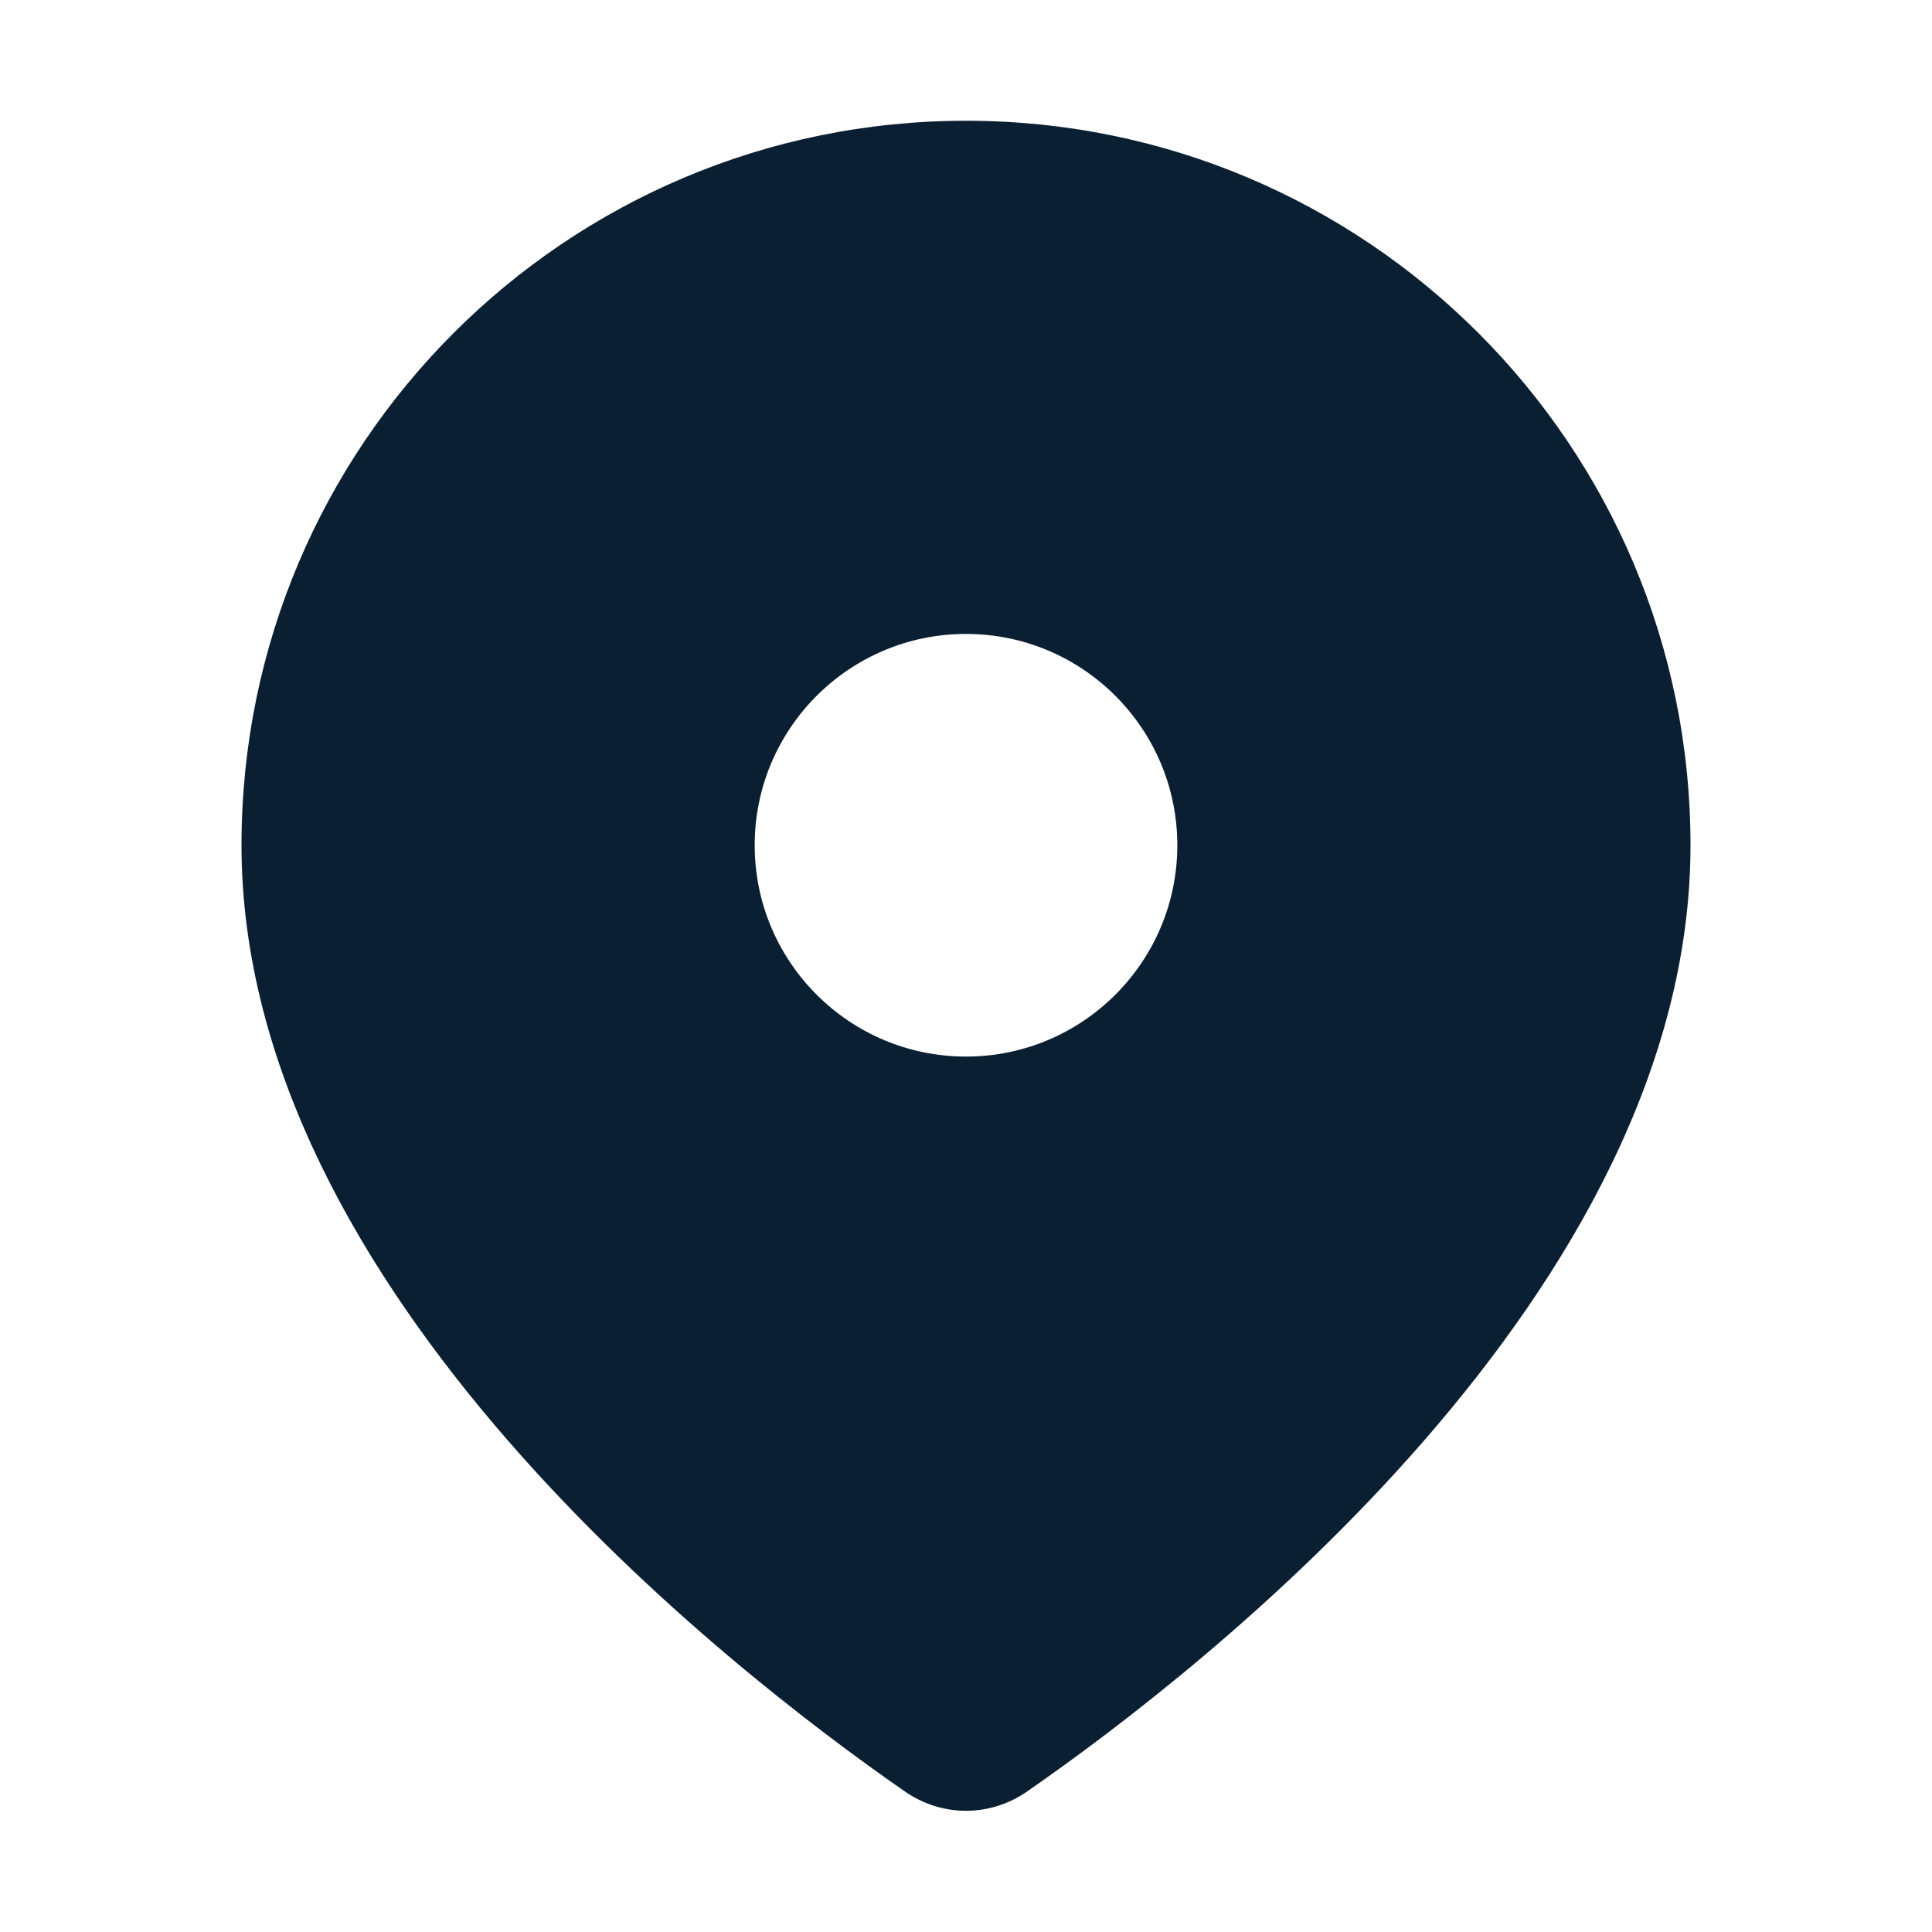 <svg width="16" height="16" viewBox="0 0 16 16" fill="none" xmlns="http://www.w3.org/2000/svg">
<path fill-rule="evenodd" clip-rule="evenodd" d="M8.508 14.835C9.955 13.831 14 10.695 14 7C14 3.686 11.314 1 8 1C4.686 1 2 3.686 2 7C2 10.695 6.045 13.831 7.492 14.835C7.801 15.05 8.199 15.05 8.508 14.835ZM8 8.75C8.966 8.75 9.75 7.966 9.75 7C9.75 6.034 8.966 5.25 8 5.25C7.034 5.25 6.25 6.034 6.25 7C6.25 7.966 7.034 8.75 8 8.75Z" fill="#0B1F33"/>
</svg>
